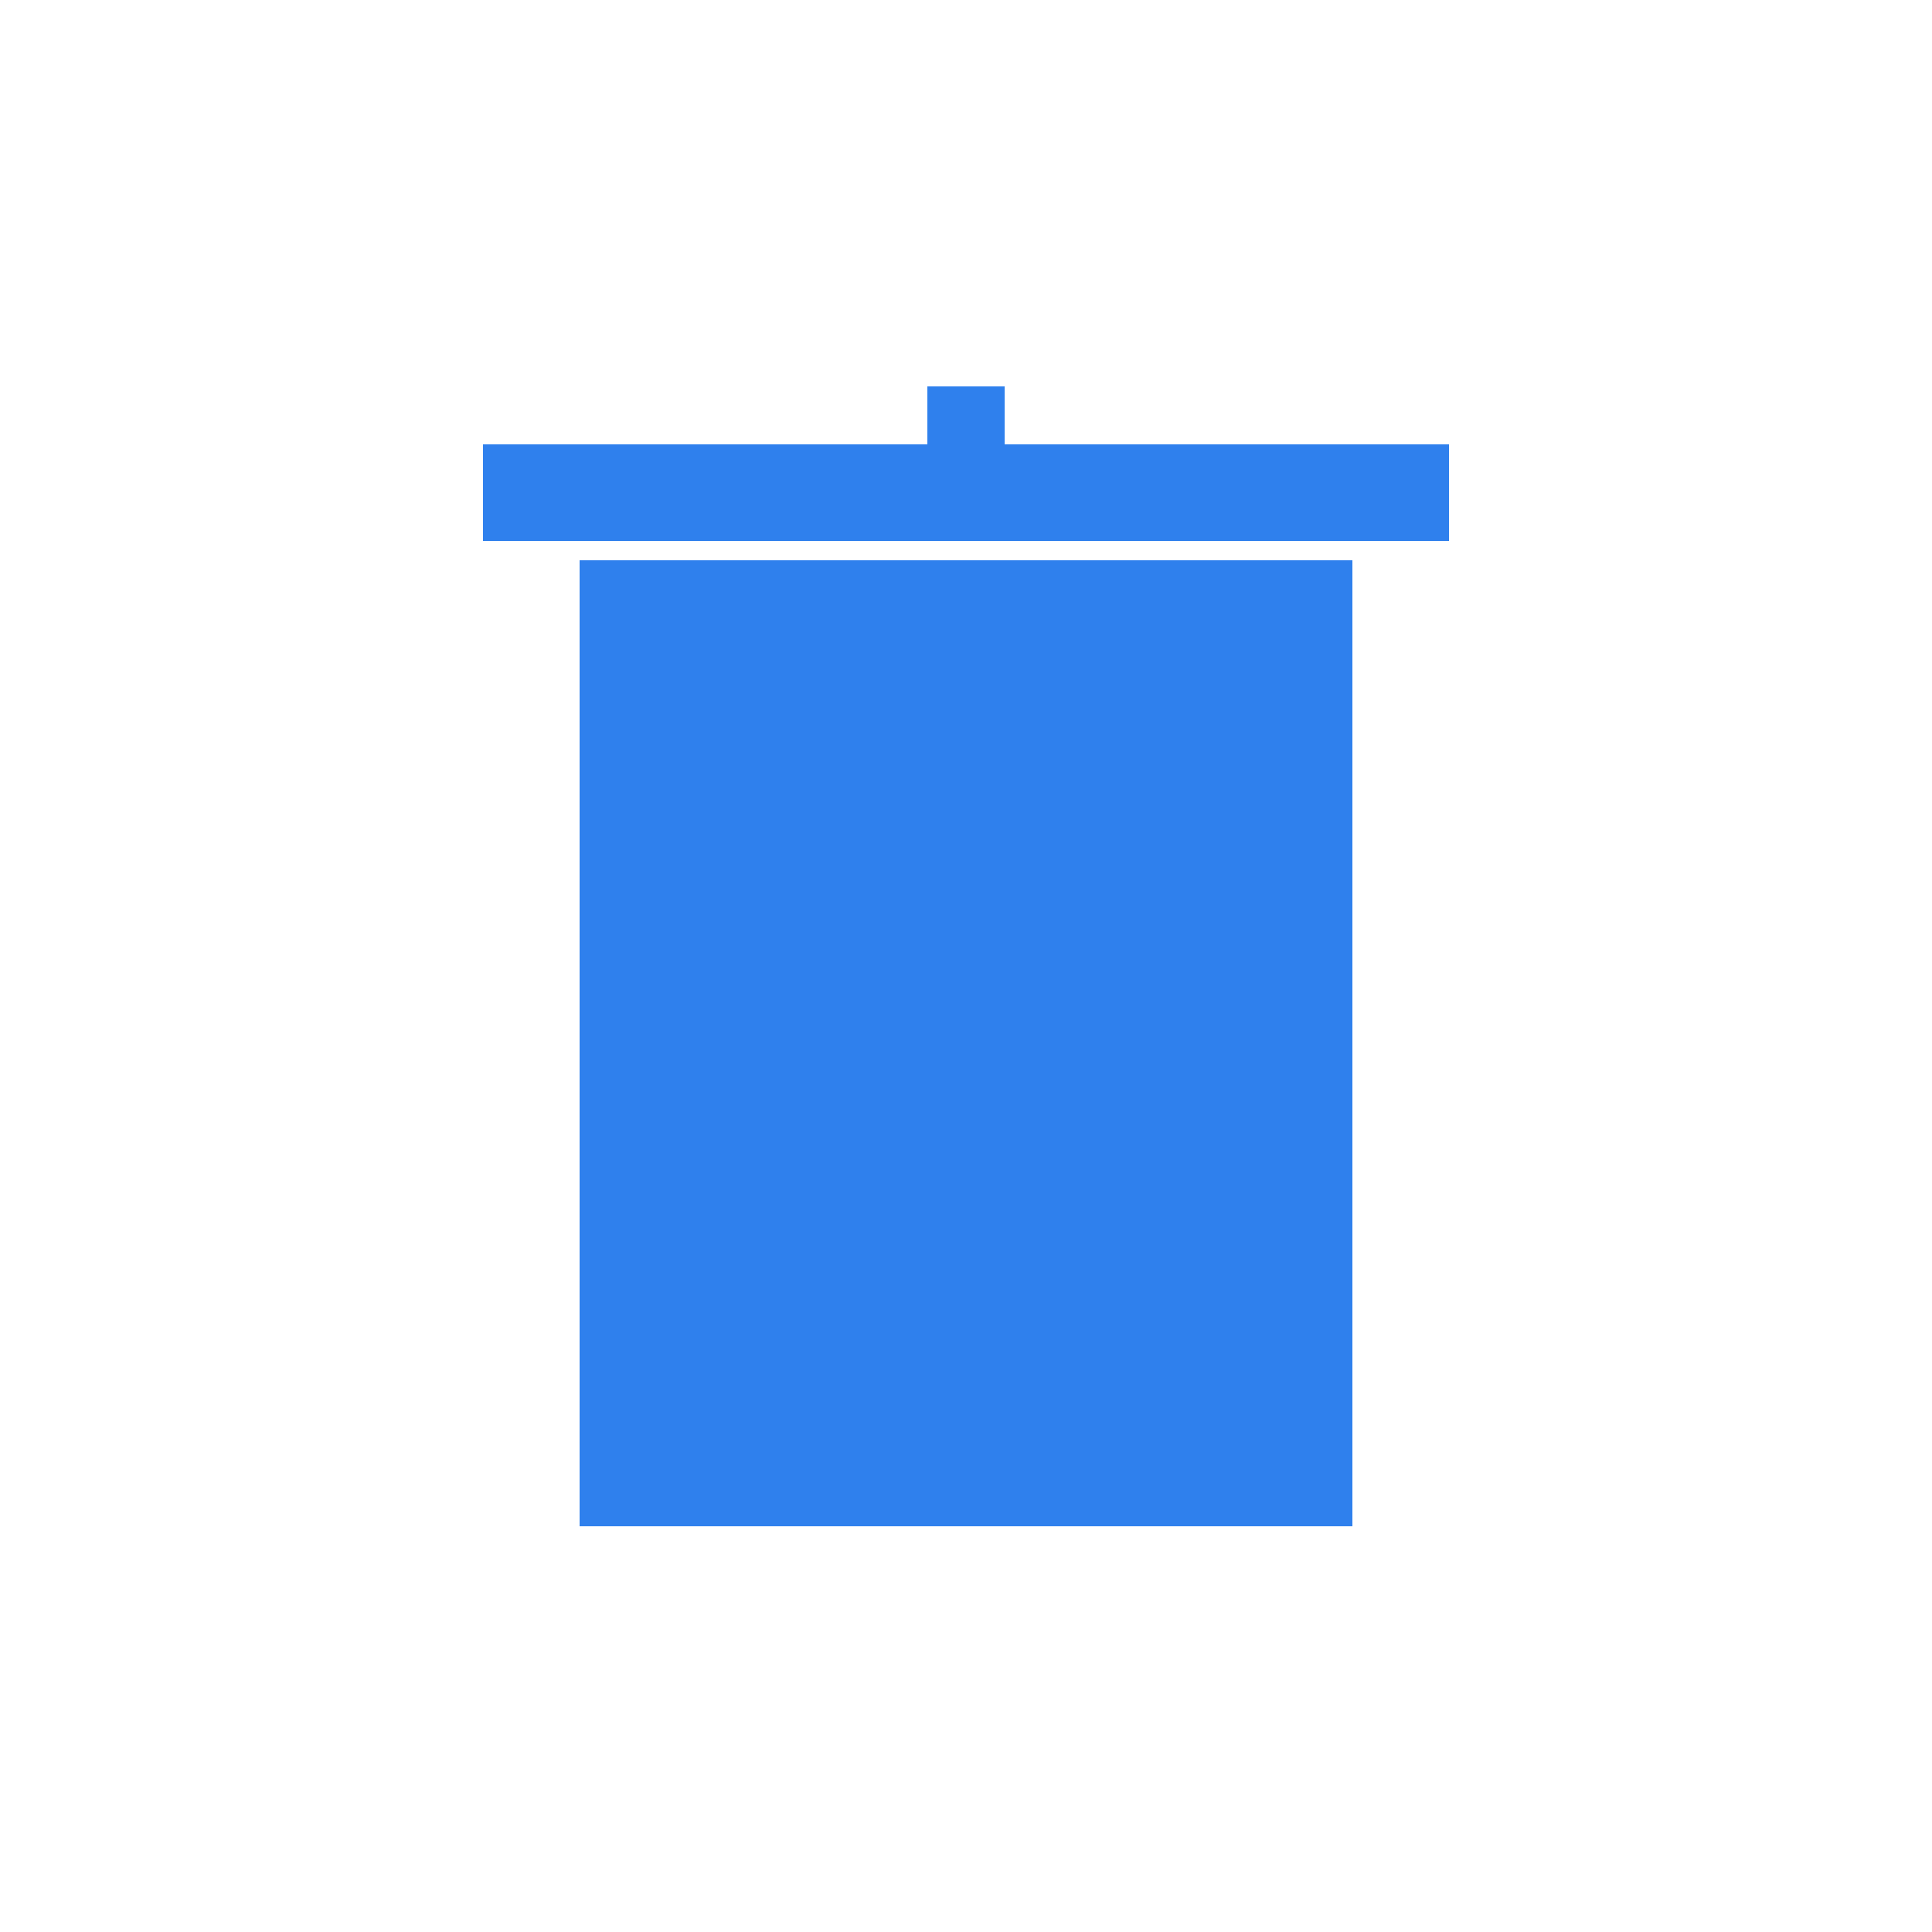 <svg width="100" height="100" viewBox="0 0 100 100" fill="none" xmlns="http://www.w3.org/2000/svg">
<path d="M30 29H70V79H30V29Z" fill="#2F80ED"/>
<rect x="25" y="23" width="50" height="5" fill="#2F80ED"/>
<rect x="48" y="20" width="4" height="3" fill="#2F80ED"/>
</svg>
